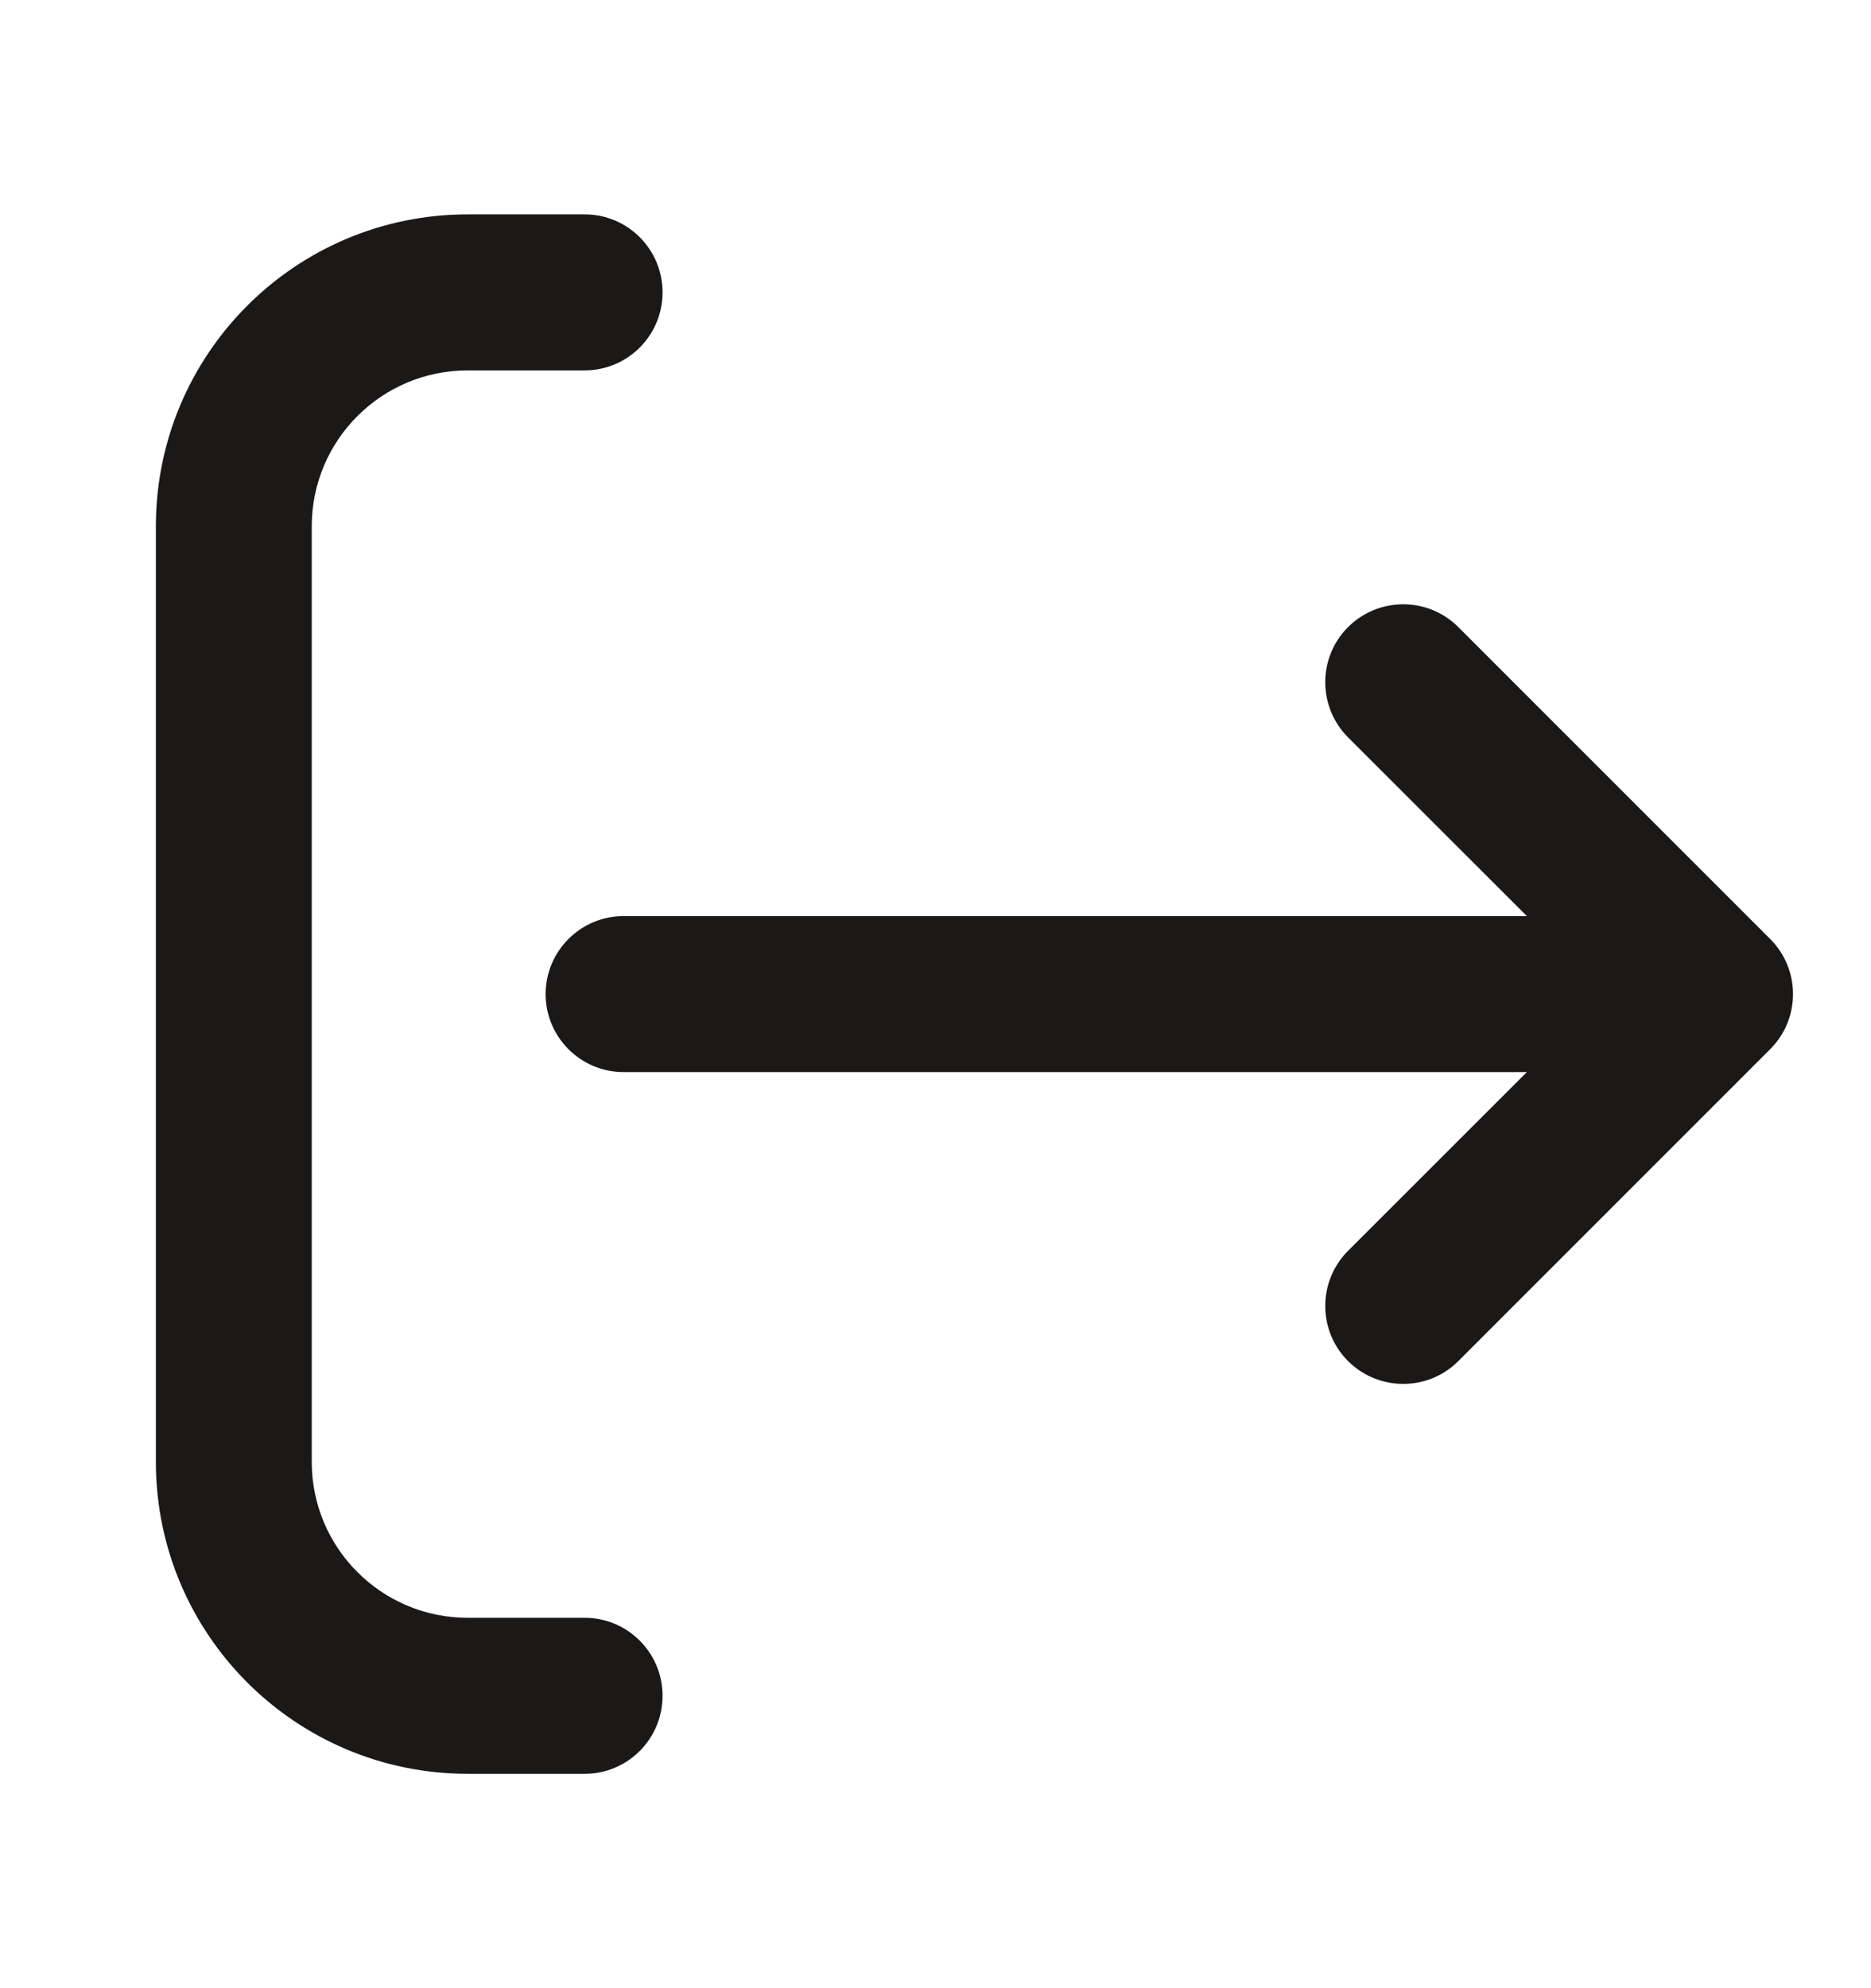 <svg xmlns="http://www.w3.org/2000/svg" width="16" height="17" viewBox="0 0 16 17" fill="none">
  <path d="M5 3.167C5.368 3.167 5.666 2.868 5.666 2.5C5.666 2.132 5.368 1.833 5 1.833H4C2.527 1.833 1.333 3.027 1.333 4.5V12.5C1.333 13.973 2.527 15.167 4 15.167H5C5.368 15.167 5.666 14.868 5.666 14.5C5.666 14.132 5.368 13.833 5 13.833H4C3.263 13.833 2.666 13.236 2.666 12.5L2.666 4.5C2.666 3.764 3.263 3.167 4 3.167H5Z" fill="#1B1818"/>
  <path d="M15.138 8.971C15.398 8.711 15.398 8.289 15.138 8.029L12.471 5.362C12.211 5.102 11.789 5.102 11.528 5.362C11.268 5.622 11.268 6.044 11.528 6.305L13.057 7.833L5.333 7.833C4.965 7.833 4.666 8.132 4.666 8.5C4.666 8.868 4.965 9.167 5.333 9.167L13.057 9.167L11.528 10.695C11.268 10.956 11.268 11.378 11.528 11.638C11.789 11.898 12.211 11.898 12.471 11.638L15.138 8.971Z" fill="#1B1818"/>
</svg>